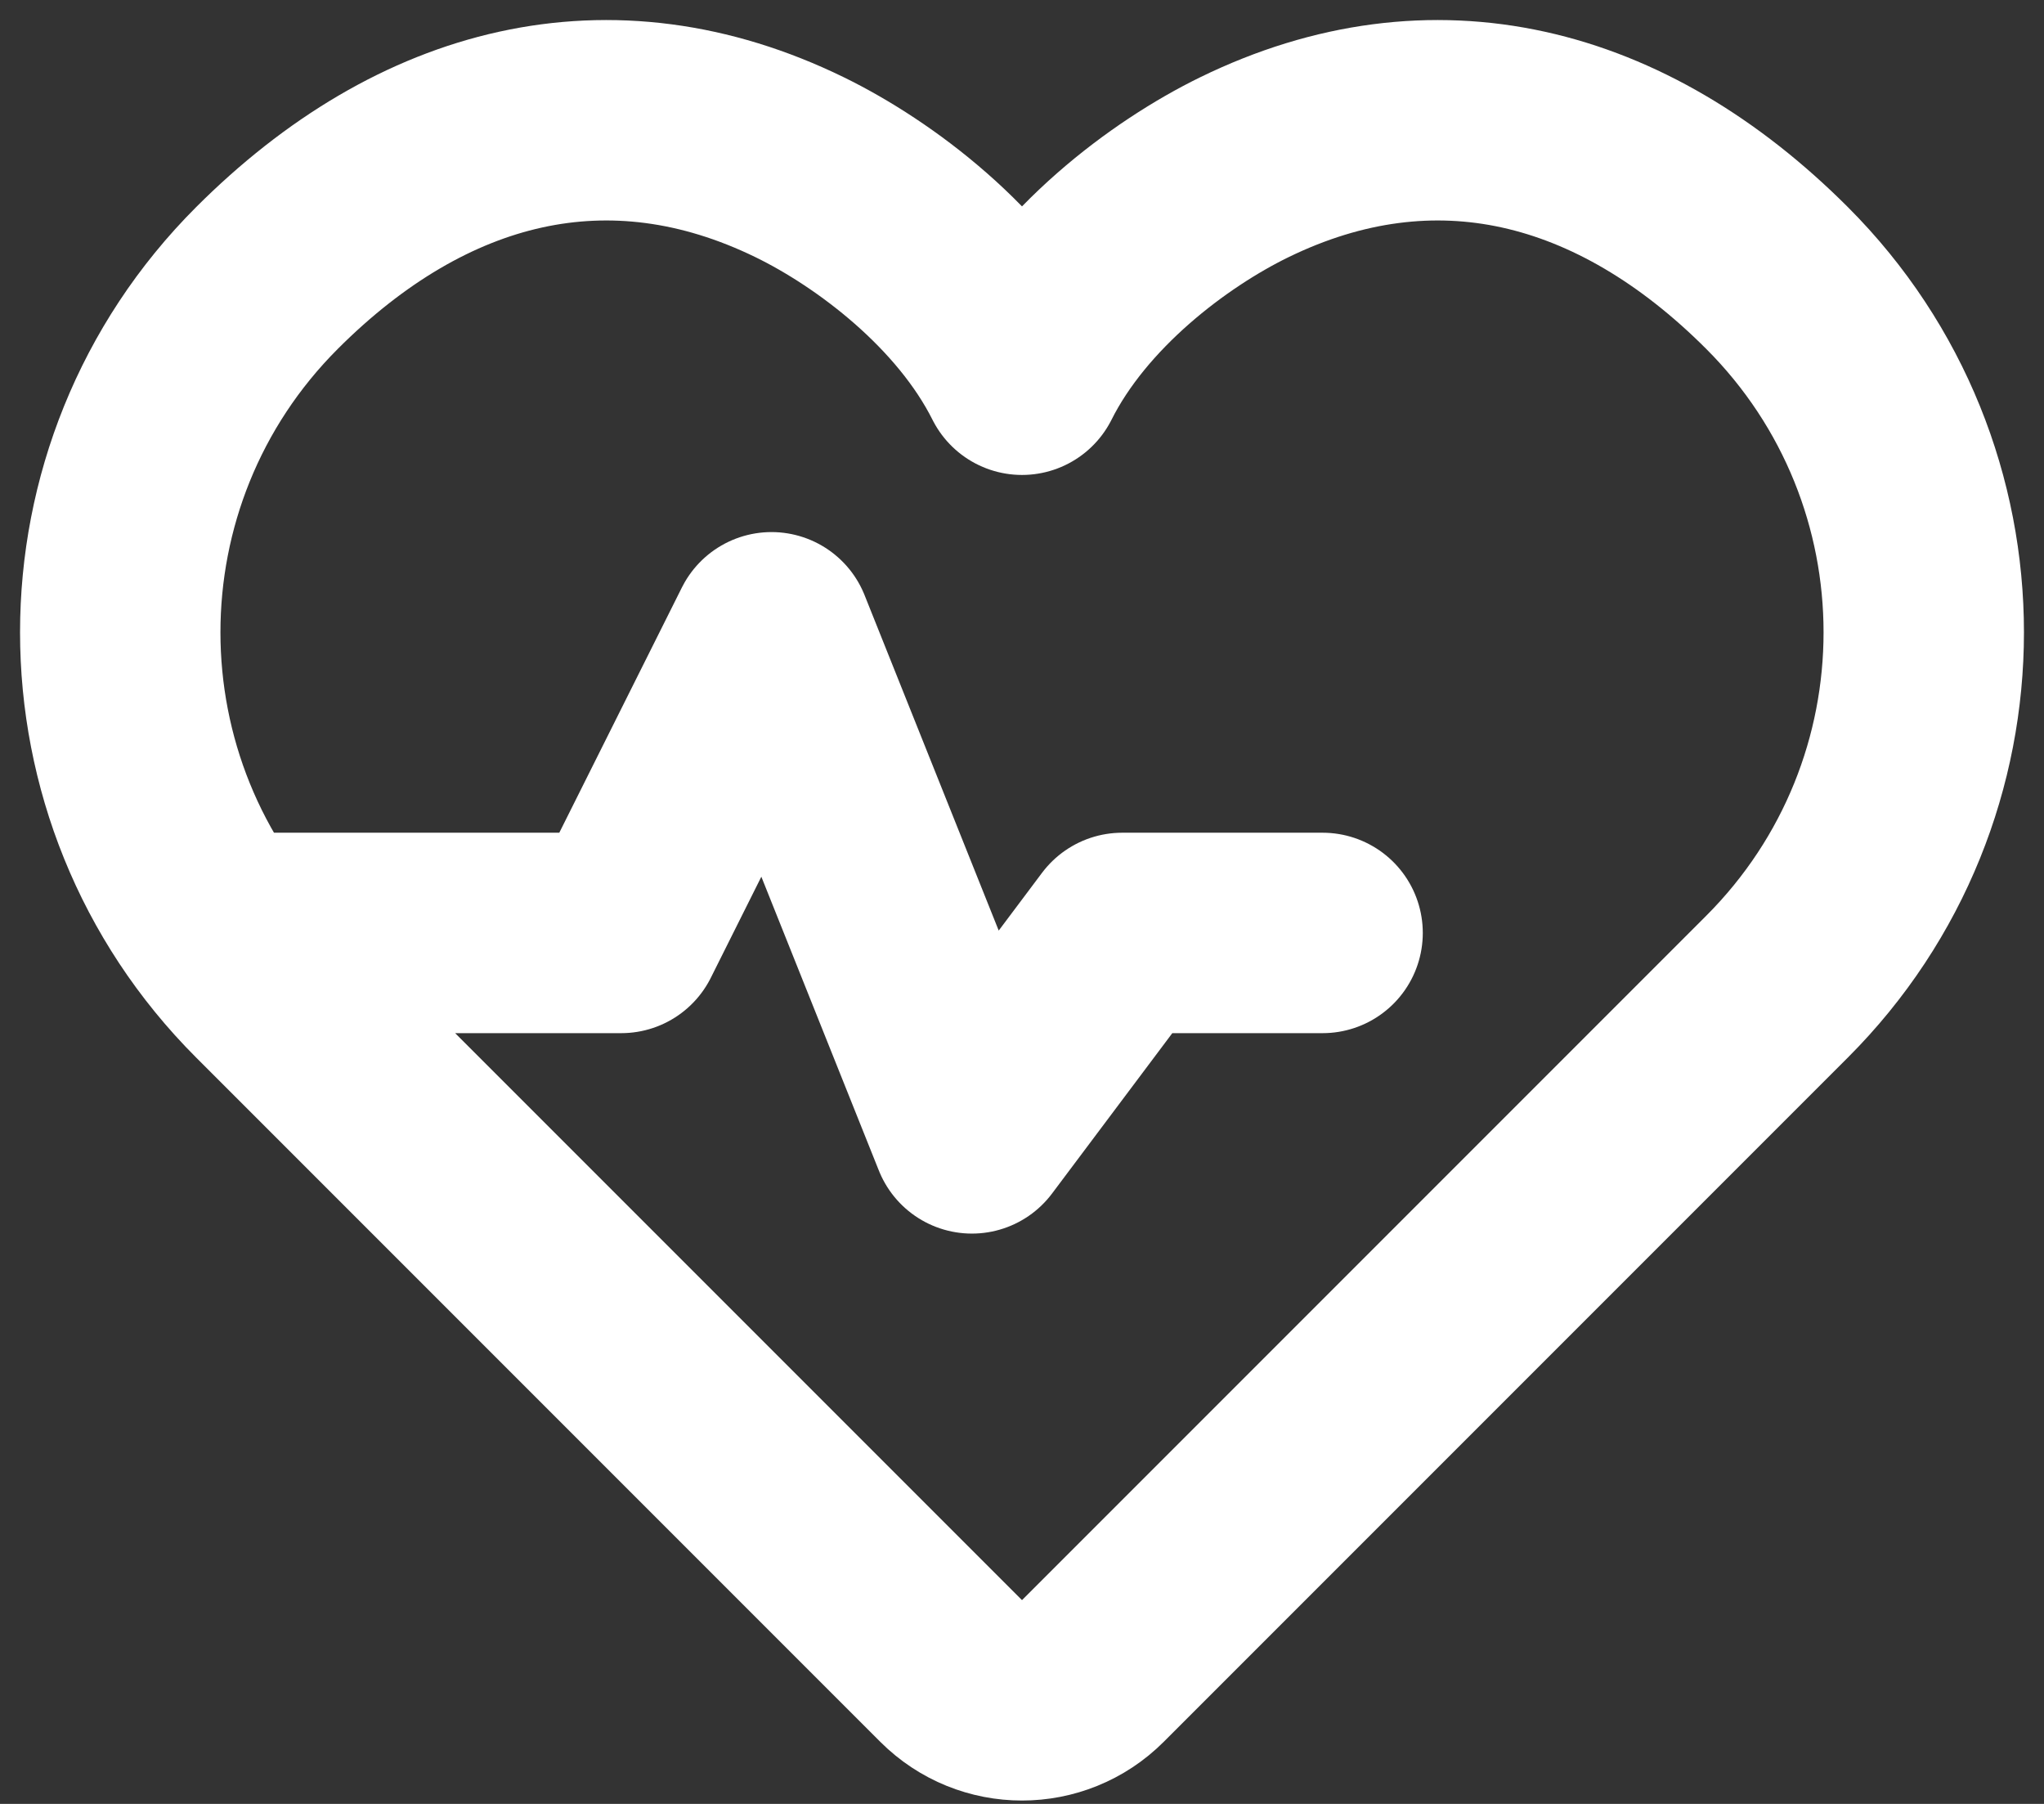 <svg width="51" height="45" viewBox="0 0 51 45" fill="none" xmlns="http://www.w3.org/2000/svg">
<rect x="0" y="0" width="51" height="45" fill="#333333" stroke="none"/>
<path d="M5.5 23.273H15.5L19.25 15.773L24.25 28.273L28 23.273H33M25.5 9.348C26.711 6.935 29.171 5.088 31.047 4.172C35.773 1.866 40.458 3.054 44.339 6.935C49.22 11.816 49.22 19.731 44.339 24.613L27.268 41.684C26.291 42.66 24.709 42.66 23.732 41.684L6.661 24.613C1.78 19.731 1.78 11.816 6.661 6.935C10.542 3.054 15.226 1.866 19.953 4.172C21.829 5.088 24.289 6.935 25.5 9.348Z" stroke="white" stroke-width="5" stroke-linecap="round" stroke-linejoin="round"/>
</svg>
